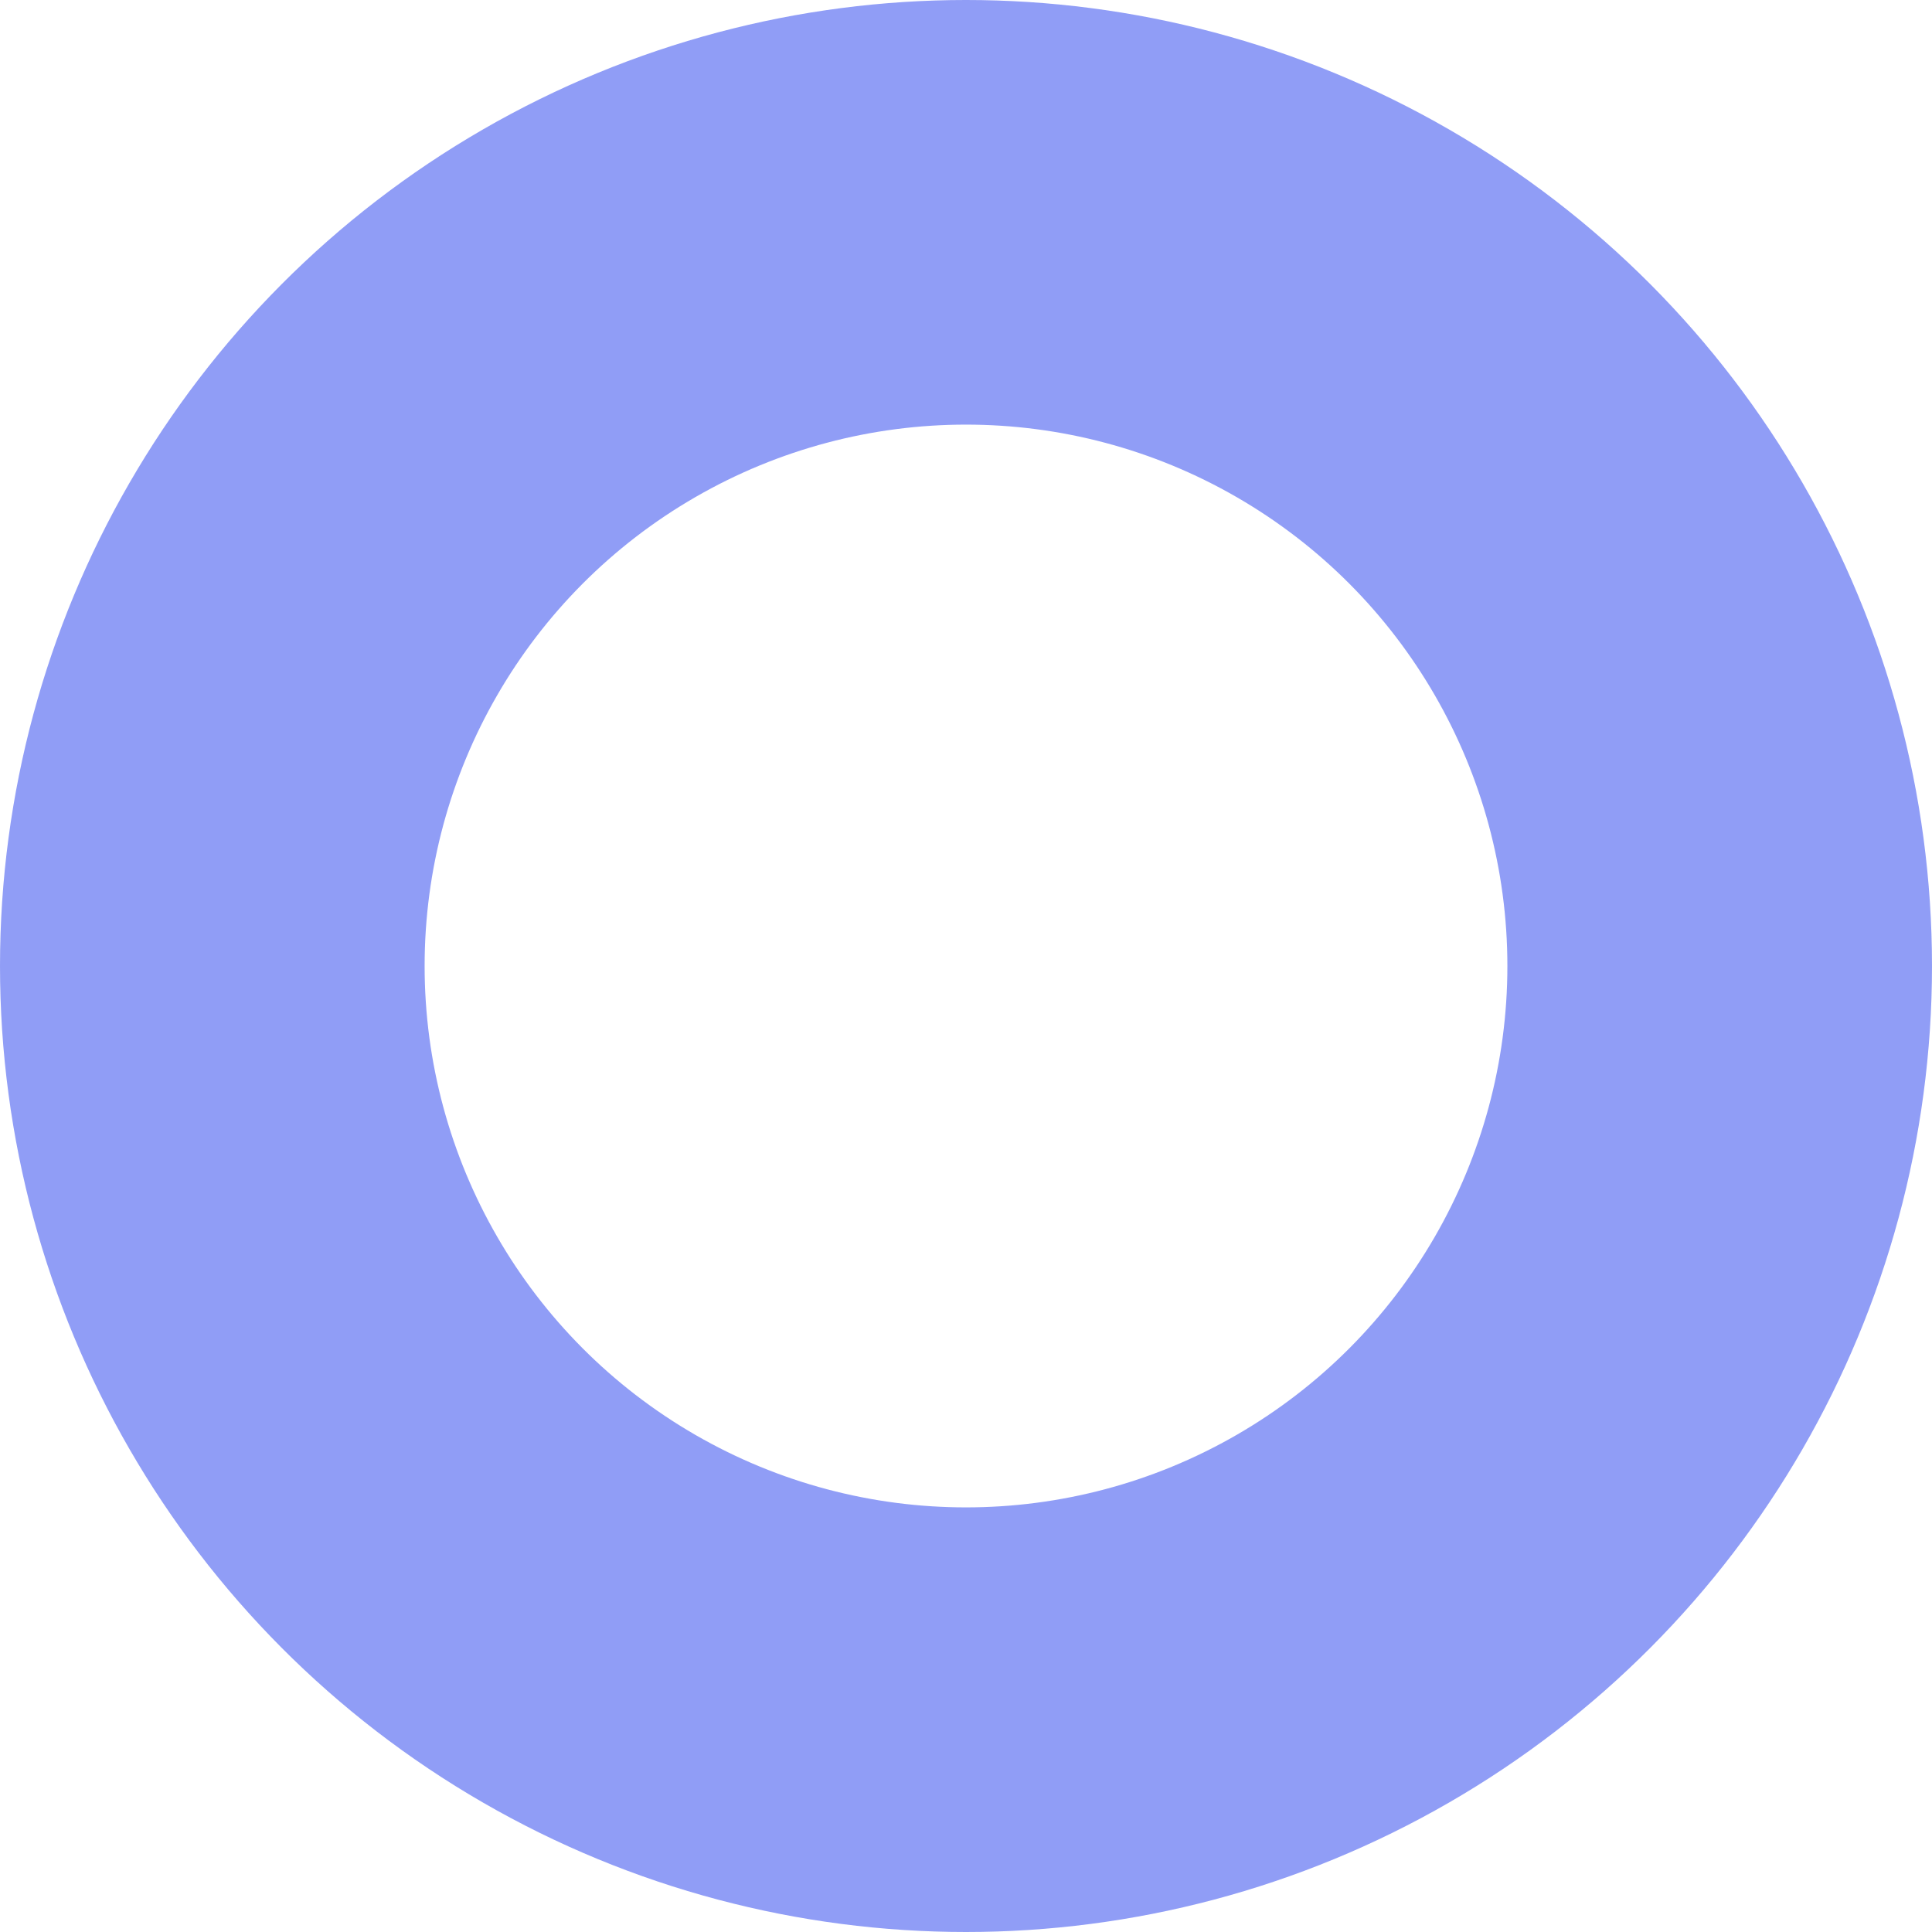 <svg xmlns="http://www.w3.org/2000/svg" width="91" height="91" viewBox="0 0 91 91">
  <g id="Ellipse_11" data-name="Ellipse 11" fill="none" stroke="#2a43ed" stroke-width="20" opacity="0.52">
    <circle cx="45.5" cy="45.5" r="45.5" stroke="none"/>
    <circle cx="45.5" cy="45.5" r="35.5" fill="none"/>
  </g>
</svg>
